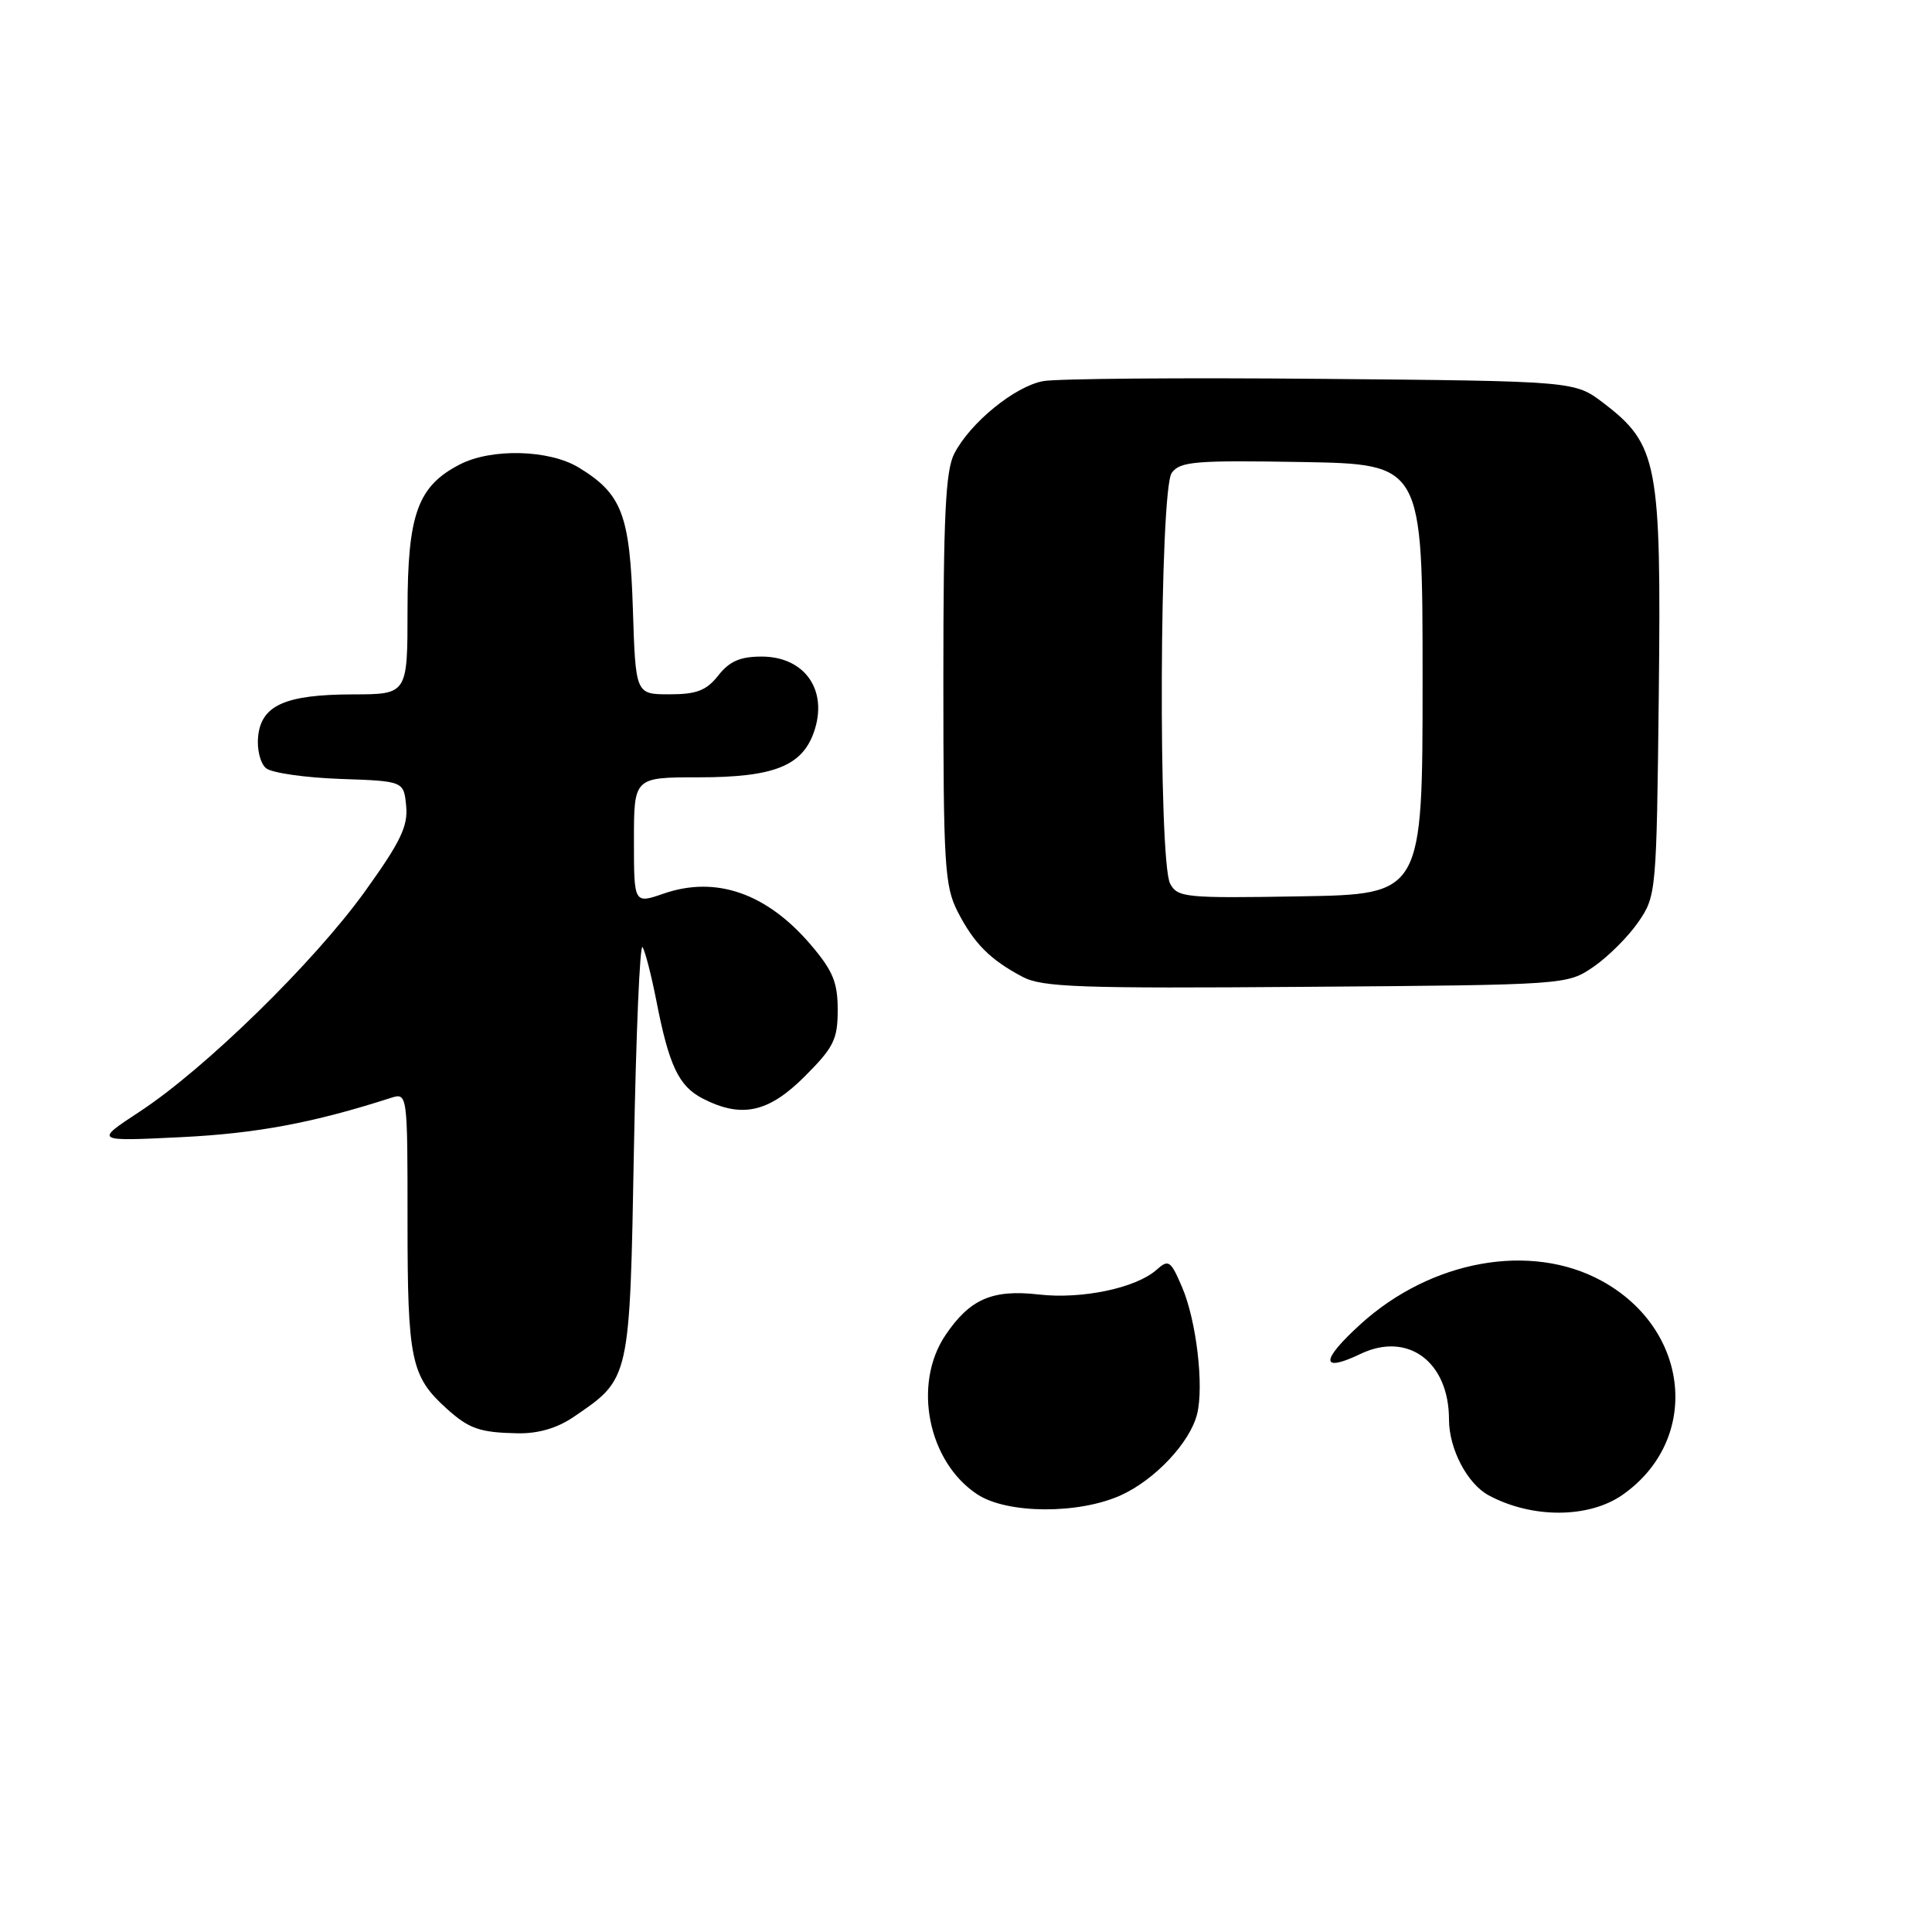 <?xml version="1.0" encoding="UTF-8" standalone="no"?>
<!DOCTYPE svg PUBLIC "-//W3C//DTD SVG 1.1//EN" "http://www.w3.org/Graphics/SVG/1.1/DTD/svg11.dtd" >
<svg xmlns="http://www.w3.org/2000/svg" xmlns:xlink="http://www.w3.org/1999/xlink" version="1.1" viewBox="0 0 256 256">
 <g >
 <path fill="currentColor"
d=" M 215.00 198.07 C 225.42 190.77 223.97 176.11 212.19 169.70 C 202.80 164.59 189.63 166.97 180.28 175.46 C 174.94 180.32 174.95 181.95 180.30 179.39 C 186.56 176.41 192.00 180.45 192.00 188.10 C 192.00 191.99 194.43 196.62 197.26 198.14 C 203.00 201.23 210.53 201.20 215.00 198.07 Z  M 148.54 198.12 C 153.05 196.07 157.68 191.14 158.62 187.38 C 159.55 183.67 158.53 175.01 156.65 170.60 C 155.11 167.00 154.85 166.83 153.24 168.26 C 150.54 170.67 143.35 172.18 137.67 171.53 C 131.50 170.82 128.51 172.12 125.28 176.91 C 120.90 183.41 122.96 193.71 129.50 198.01 C 133.45 200.61 142.93 200.67 148.54 198.12 Z  M 76.01 187.75 C 83.52 182.64 83.44 182.97 84.00 152.18 C 84.28 136.96 84.79 124.95 85.14 125.50 C 85.49 126.05 86.30 129.20 86.95 132.50 C 88.63 141.17 89.92 143.91 93.09 145.55 C 98.25 148.21 101.82 147.44 106.63 142.63 C 110.48 138.78 111.00 137.73 111.00 133.81 C 111.00 130.15 110.36 128.62 107.40 125.15 C 101.58 118.35 94.87 116.02 87.96 118.40 C 84.00 119.77 84.00 119.77 84.00 111.38 C 84.00 103.00 84.00 103.00 92.55 103.00 C 102.50 103.00 106.27 101.52 107.85 97.00 C 109.77 91.49 106.66 87.00 100.92 87.00 C 98.08 87.00 96.66 87.62 95.18 89.50 C 93.60 91.50 92.32 92.00 88.71 92.00 C 84.22 92.00 84.22 92.00 83.86 80.71 C 83.46 68.18 82.41 65.44 76.70 61.96 C 72.79 59.57 65.11 59.37 60.91 61.55 C 55.34 64.43 54.01 68.14 54.00 80.75 C 54.00 92.00 54.00 92.00 46.75 92.01 C 37.80 92.03 34.61 93.45 34.20 97.61 C 34.03 99.30 34.50 101.17 35.25 101.79 C 35.99 102.41 40.40 103.04 45.05 103.21 C 53.50 103.50 53.50 103.50 53.82 106.80 C 54.08 109.48 53.06 111.58 48.32 118.17 C 41.56 127.55 27.17 141.61 18.52 147.29 C 12.50 151.24 12.50 151.24 24.00 150.68 C 33.99 150.19 41.49 148.79 51.75 145.49 C 54.00 144.77 54.00 144.77 54.00 161.93 C 54.00 180.19 54.46 182.37 59.15 186.62 C 62.15 189.33 63.56 189.82 68.60 189.92 C 71.31 189.97 73.83 189.24 76.01 187.75 Z  M 211.17 128.09 C 213.10 126.76 215.76 124.10 217.09 122.17 C 219.47 118.70 219.50 118.30 219.80 91.82 C 220.13 61.34 219.67 58.90 212.45 53.39 C 208.66 50.50 208.66 50.50 175.08 50.20 C 156.61 50.03 140.03 50.17 138.23 50.50 C 134.47 51.19 128.57 56.00 126.45 60.10 C 125.29 62.34 125.00 68.29 125.00 89.99 C 125.00 114.60 125.17 117.42 126.89 120.79 C 129.05 125.01 131.20 127.17 135.50 129.44 C 138.10 130.82 143.12 130.99 173.08 130.76 C 207.65 130.50 207.65 130.50 211.17 128.09 Z  M 155.05 117.09 C 153.45 114.11 153.64 64.88 155.26 62.66 C 156.37 61.14 158.34 60.98 172.51 61.22 C 188.50 61.50 188.50 61.50 188.50 90.00 C 188.50 118.50 188.50 118.50 172.30 118.77 C 157.08 119.03 156.03 118.93 155.05 117.09 Z "/>
</g>
</svg>